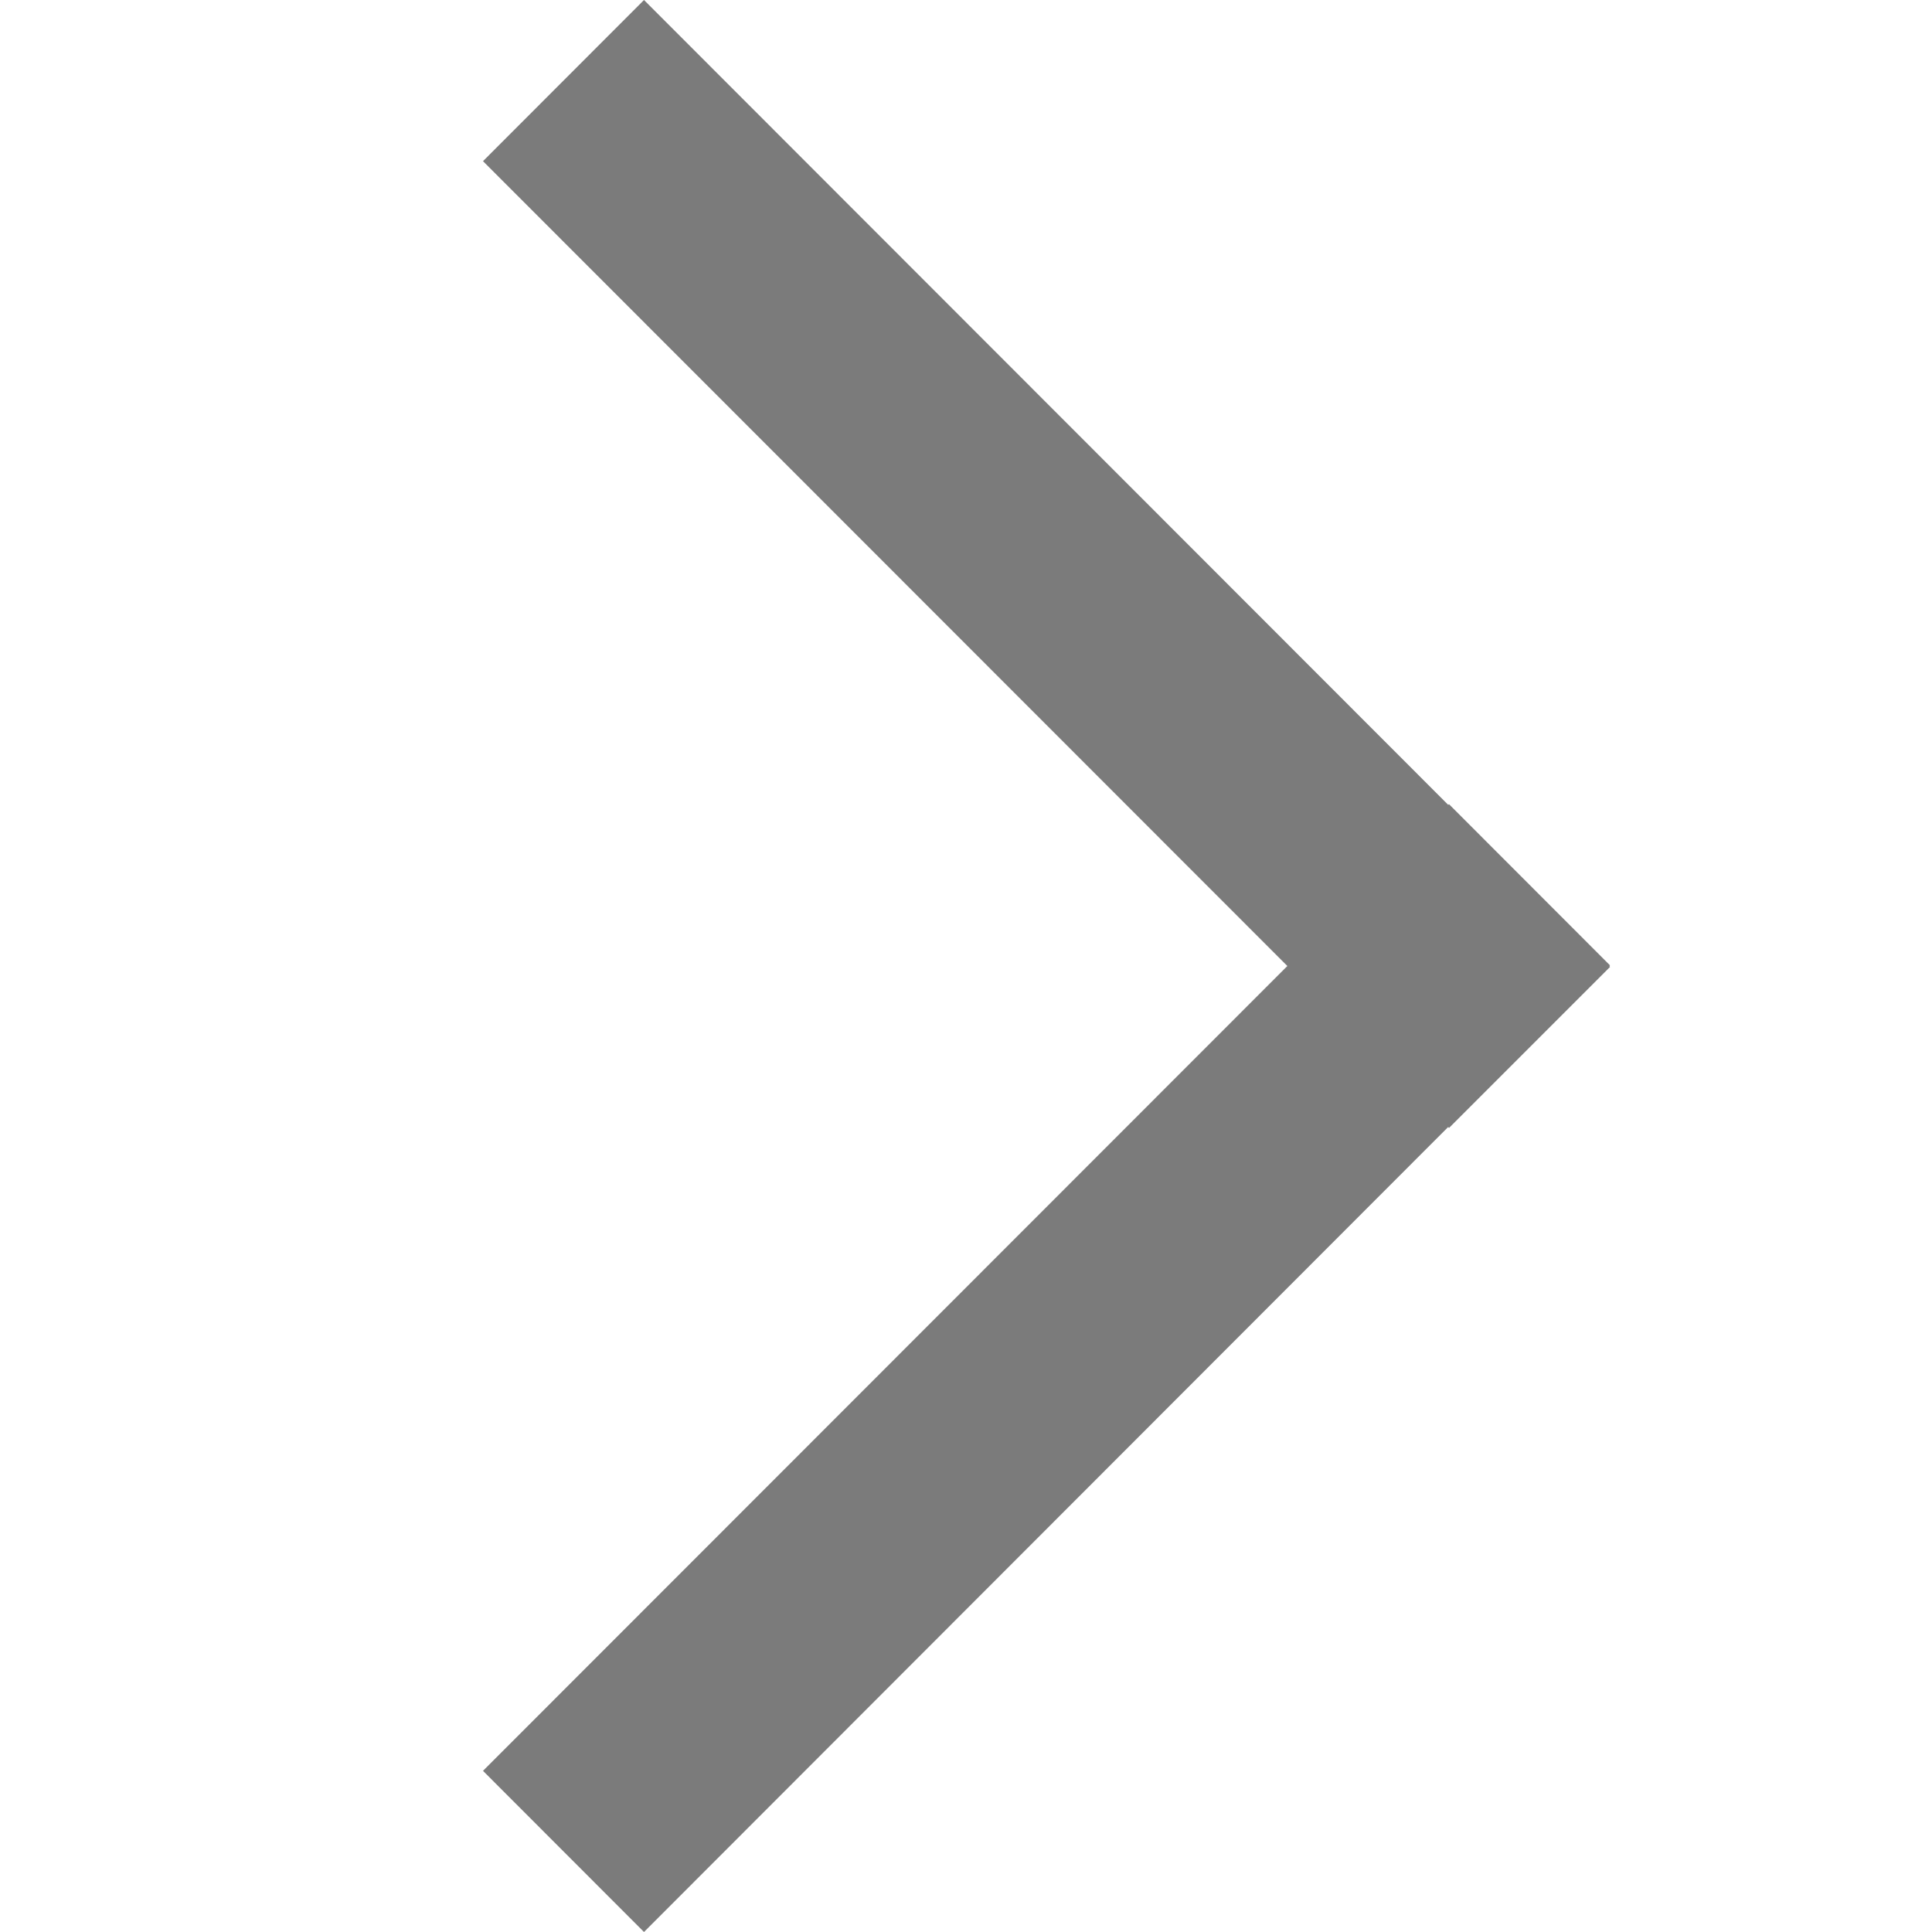 <svg viewBox='0 0 12 12' xmlns='http://www.w3.org/2000/svg'><path d='M3 1.001L7.996 6 3 10.999 4 12l4.995-5L9 7.006l1-1L9.996 6 10 5.996 9 4.995l-.005.004L4 0z' fill='#7B7B7B' fill-rule='evenodd'/></svg>